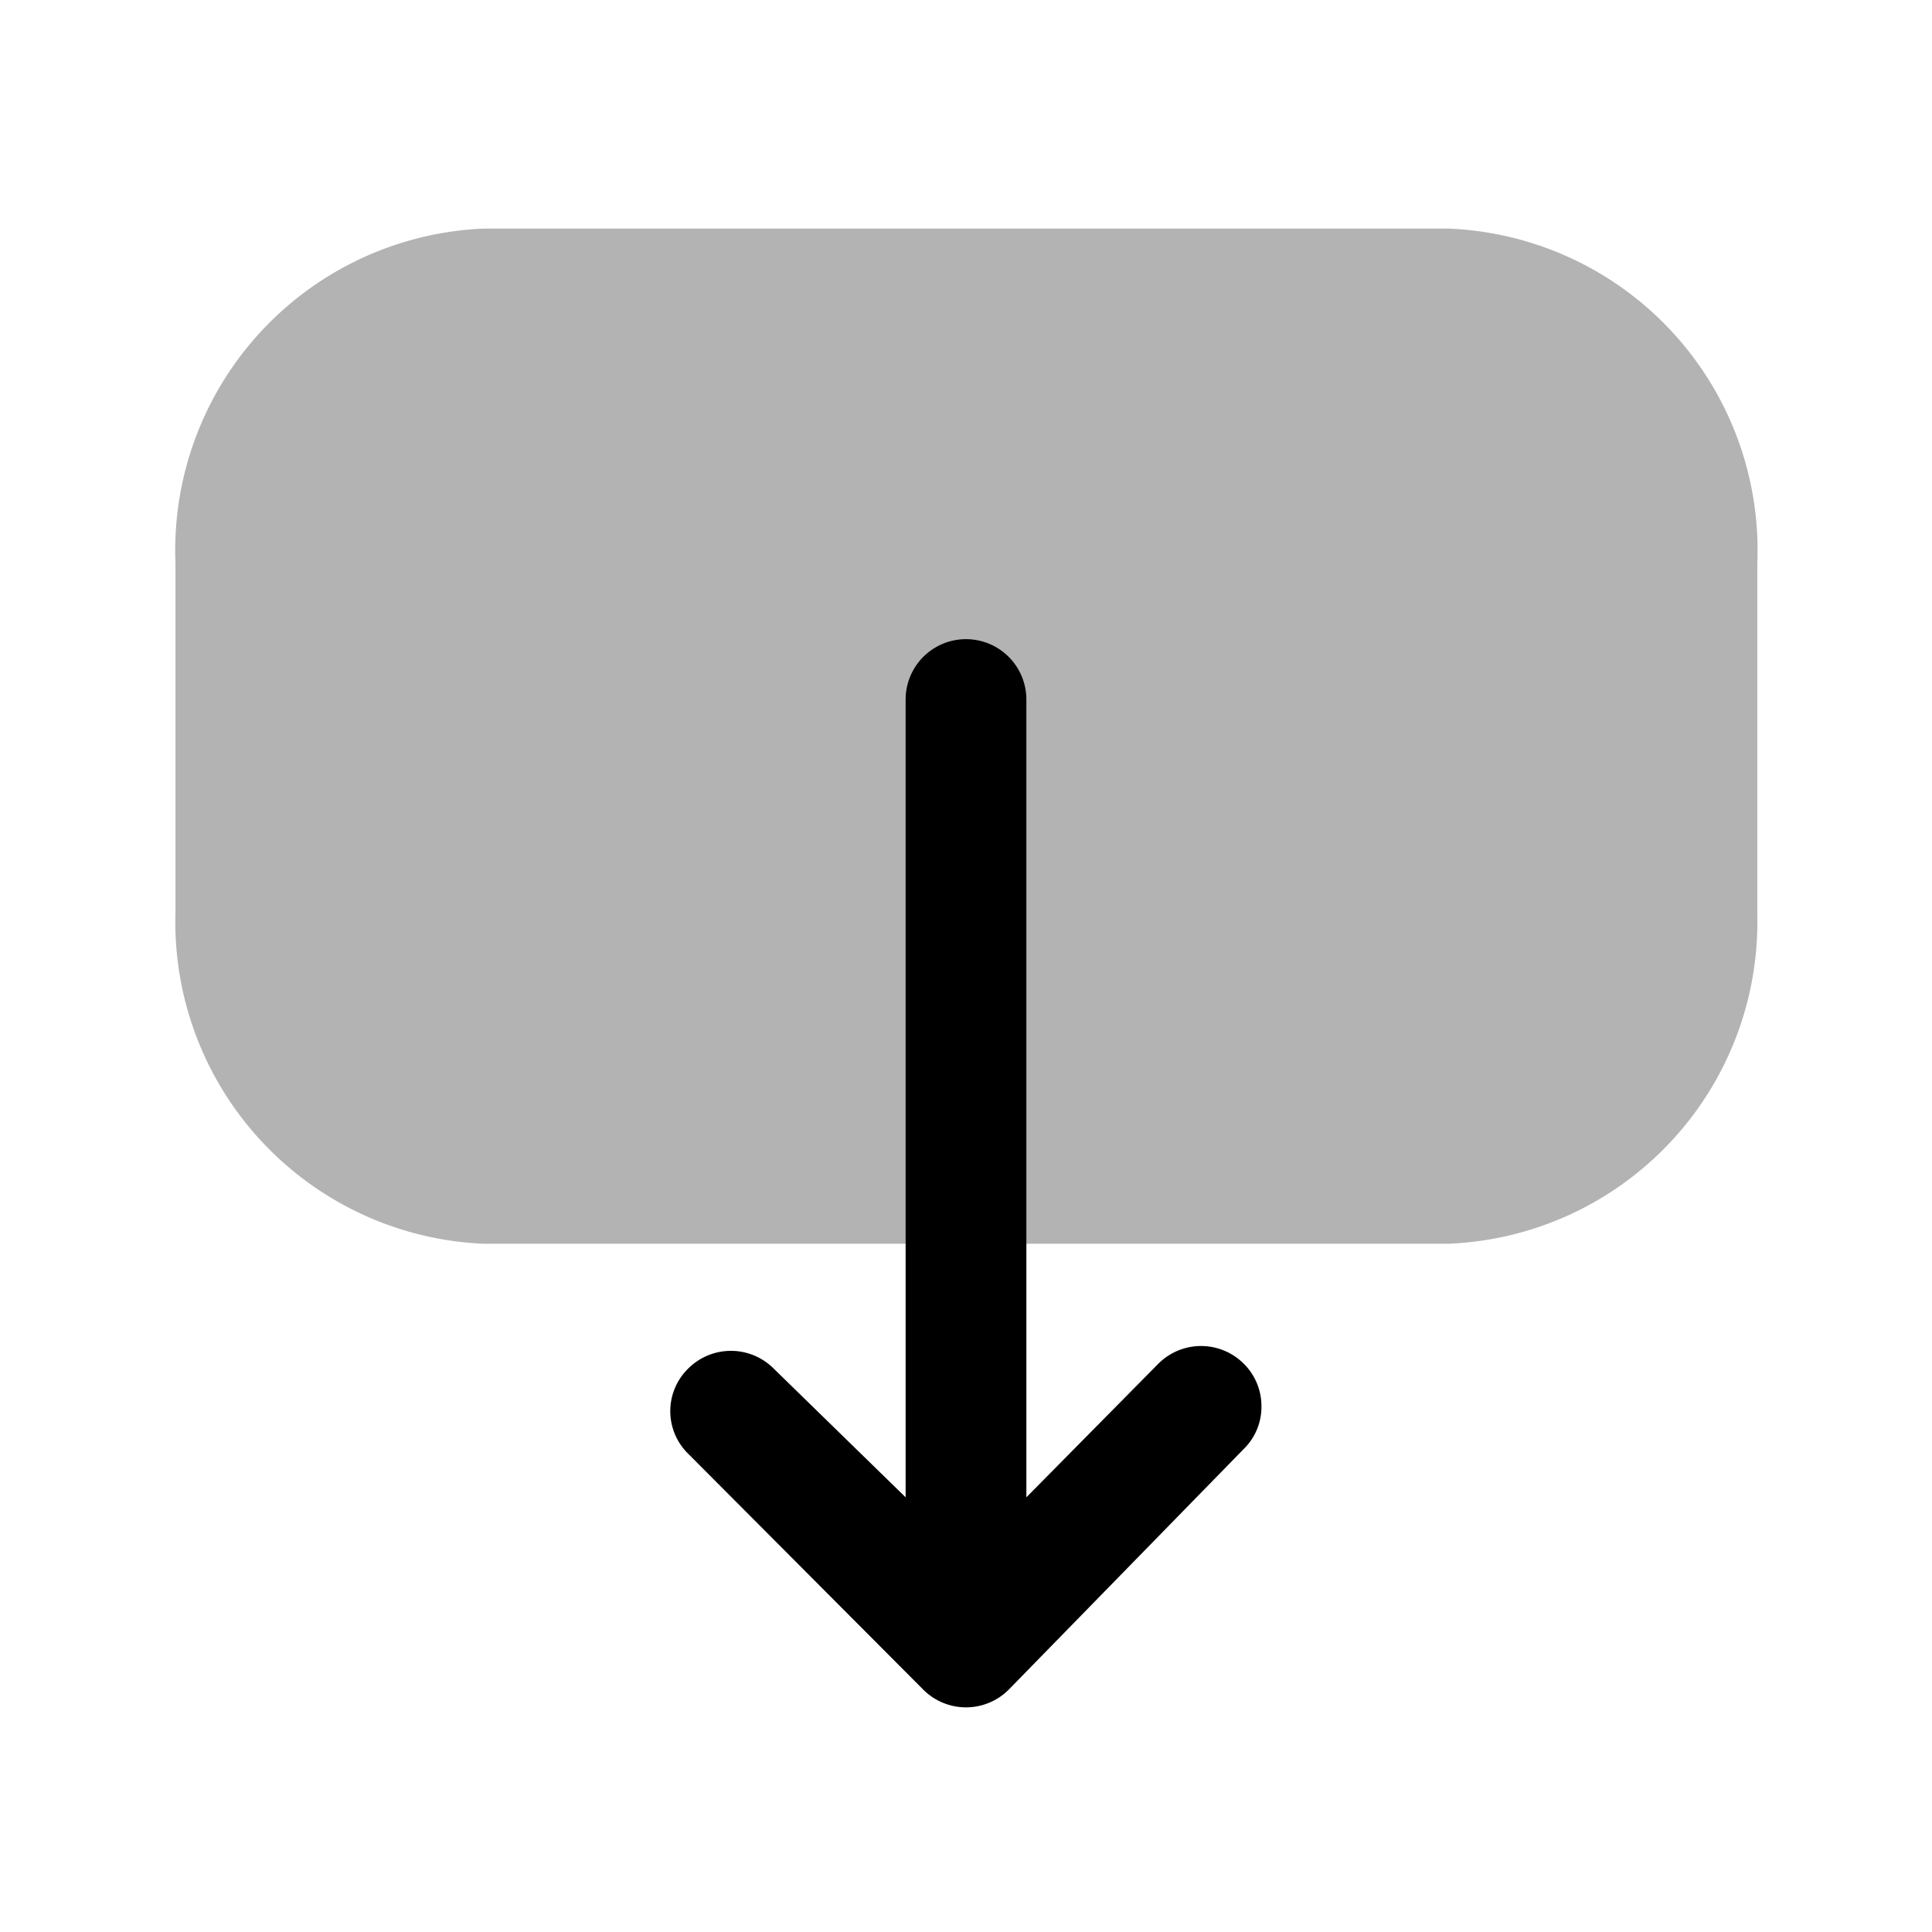 <svg xmlns="http://www.w3.org/2000/svg" width="24" height="24" fill="currentColor" viewBox="0 0 24 24">
  <path d="M6 15.45a4 4 0 0 1-3.82-4.12V7A4 4 0 0 1 6 2.84h12A4 4 0 0 1 21.83 7v4.37A4 4 0 0 1 18 15.45H6Z" opacity=".3"/>
  <path d="M11.25 8.69v9.91L9.61 17a.75.75 0 0 0-1.06 0 .74.74 0 0 0 0 1.06l2.92 2.93a.75.75 0 0 0 1.06 0L15.45 18a.73.73 0 0 0 .22-.53.74.74 0 0 0-.22-.53.75.75 0 0 0-1.06 0l-1.64 1.66V8.69a.75.75 0 1 0-1.5 0Z"/>
</svg>
